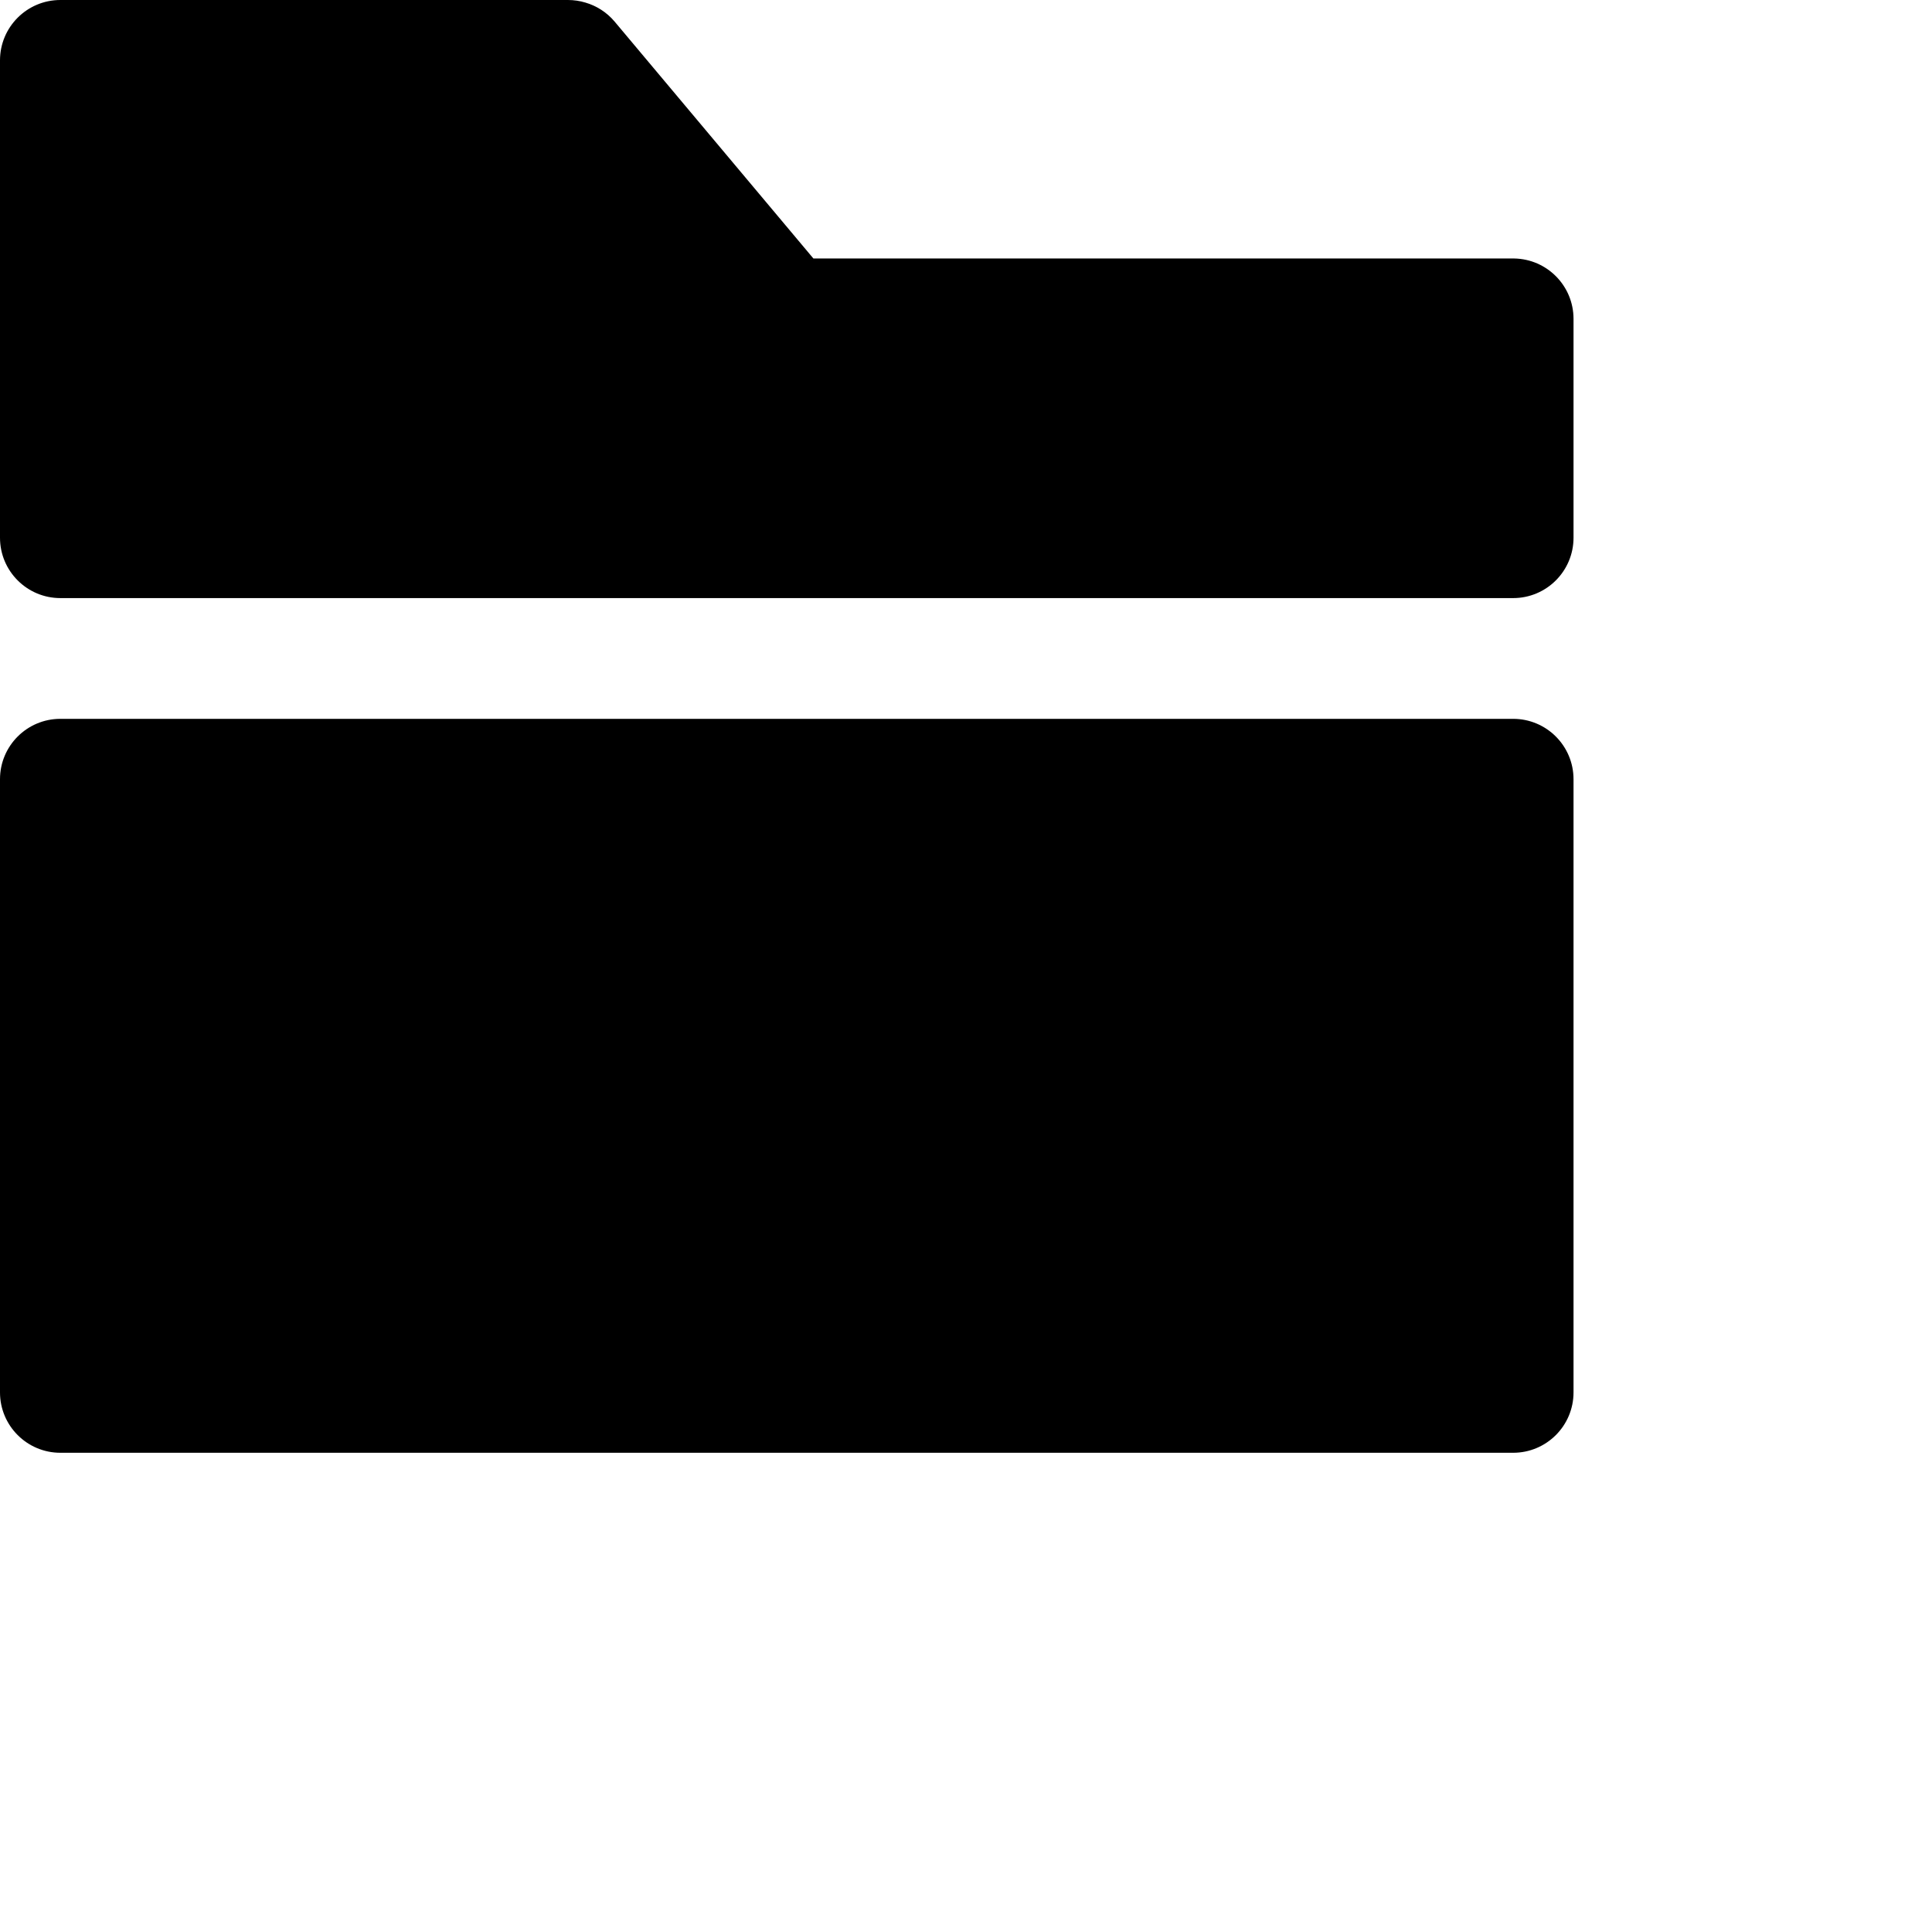<svg width="1024px" height="1024px" viewBox="0 0 1024 1024" version="1.1" xmlns="http://www.w3.org/2000/svg" xmlns:xlink="http://www.w3.org/1999/xlink">

        <path d="M802,381 C819.673,381 834,395.327 834,413 L834,738 C834,755.673 819.673,770 802,770 L32,770 C14.327,770 -5.50935489e-08,755.673 -5.50935511e-08,738 L-5.50717232e-08,413 C-5.50717303e-08,395.327 14.327,381 32,381 L802,381 Z M301,-1.09139364e-11 C304.219,-1.09139364e-11 307.328,0.475 310.259,1.36 C316.138,3.066 321.593,6.475 325.824,11.517 L325.824,11.517 L431.115,137 L802,137 L802,137 L802.529,137.004 C819.958,137.287 834,151.504 834,169 L834,169 L834,243 C834,243.035 834,243.071 834,243.106 L834,285 C834,302.673 819.673,317 802,317 L32,317 C14.327,317 -5.50717658e-08,302.673 -5.50717232e-08,285 L-5.50935511e-08,32 C-5.50935603e-08,14.327 14.327,-1.09106899e-11 32,-1.09139364e-11 Z" id="path-1"></path>

    </svg>

